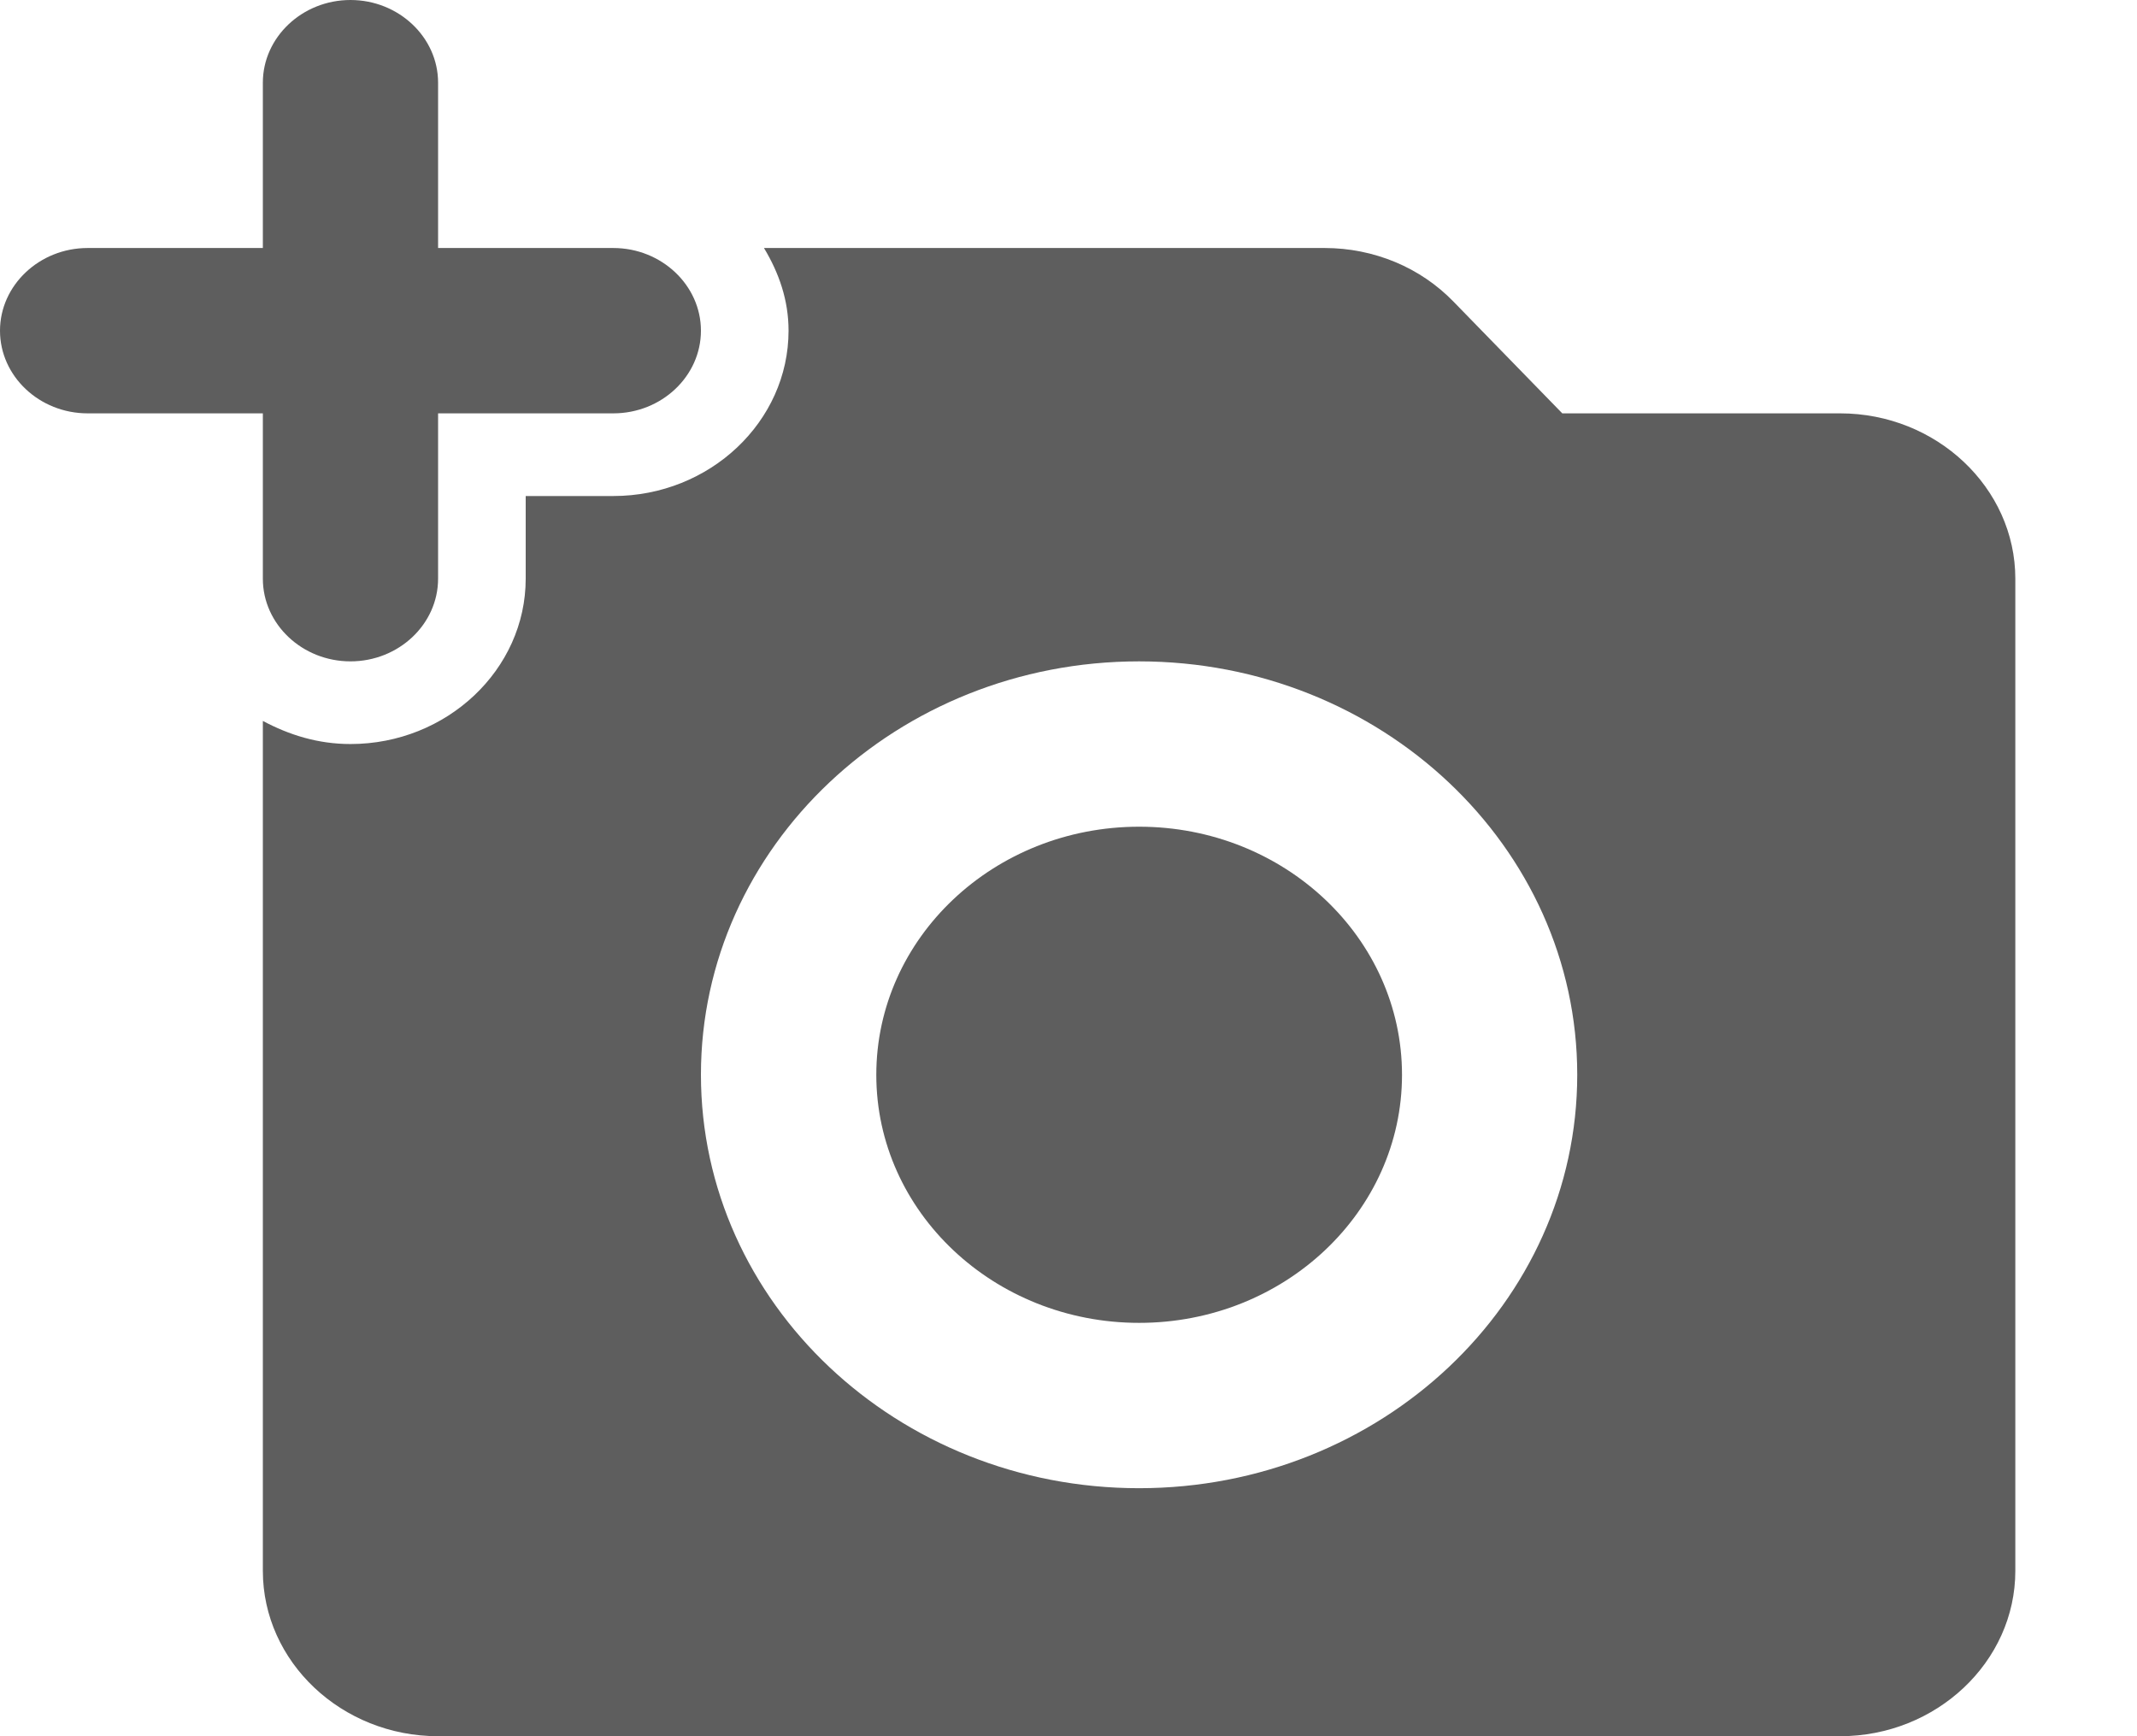 <svg width="16" height="13" viewBox="0 0 16 13" fill="none" xmlns="http://www.w3.org/2000/svg">
<path d="M8.529 9.905C9.616 9.905 10.497 9.073 10.497 8.048C10.497 7.022 9.616 6.19 8.529 6.19C7.442 6.19 6.561 7.022 6.561 8.048C6.561 9.073 7.442 9.905 8.529 9.905Z" fill="#5E5E5E"/>
<path d="M1.968 4.333C1.968 4.674 2.263 4.952 2.624 4.952C2.985 4.952 3.28 4.674 3.28 4.333V3.095H4.592C4.953 3.095 5.248 2.817 5.248 2.476C5.248 2.136 4.953 1.857 4.592 1.857H3.28V0.619C3.28 0.279 2.985 0 2.624 0C2.263 0 1.968 0.279 1.968 0.619V1.857H0.656C0.295 1.857 0 2.136 0 2.476C0 2.817 0.295 3.095 0.656 3.095H1.968V4.333Z" fill="#5E5E5E"/>
<path d="M13.777 3.095H11.697L10.883 2.259C10.761 2.133 10.612 2.031 10.446 1.962C10.28 1.893 10.101 1.857 9.919 1.857H5.72C5.832 2.043 5.904 2.247 5.904 2.476C5.904 3.157 5.314 3.714 4.592 3.714H3.936V4.333C3.936 5.014 3.345 5.571 2.624 5.571C2.381 5.571 2.165 5.503 1.968 5.398V11.762C1.968 12.443 2.558 13 3.28 13H13.777C14.498 13 15.089 12.443 15.089 11.762V4.333C15.089 3.652 14.498 3.095 13.777 3.095ZM8.528 11.143C6.718 11.143 5.248 9.756 5.248 8.047C5.248 6.339 6.718 4.952 8.528 4.952C10.339 4.952 11.809 6.339 11.809 8.047C11.809 9.756 10.339 11.143 8.528 11.143Z" fill="#5E5E5E"/>
</svg>
